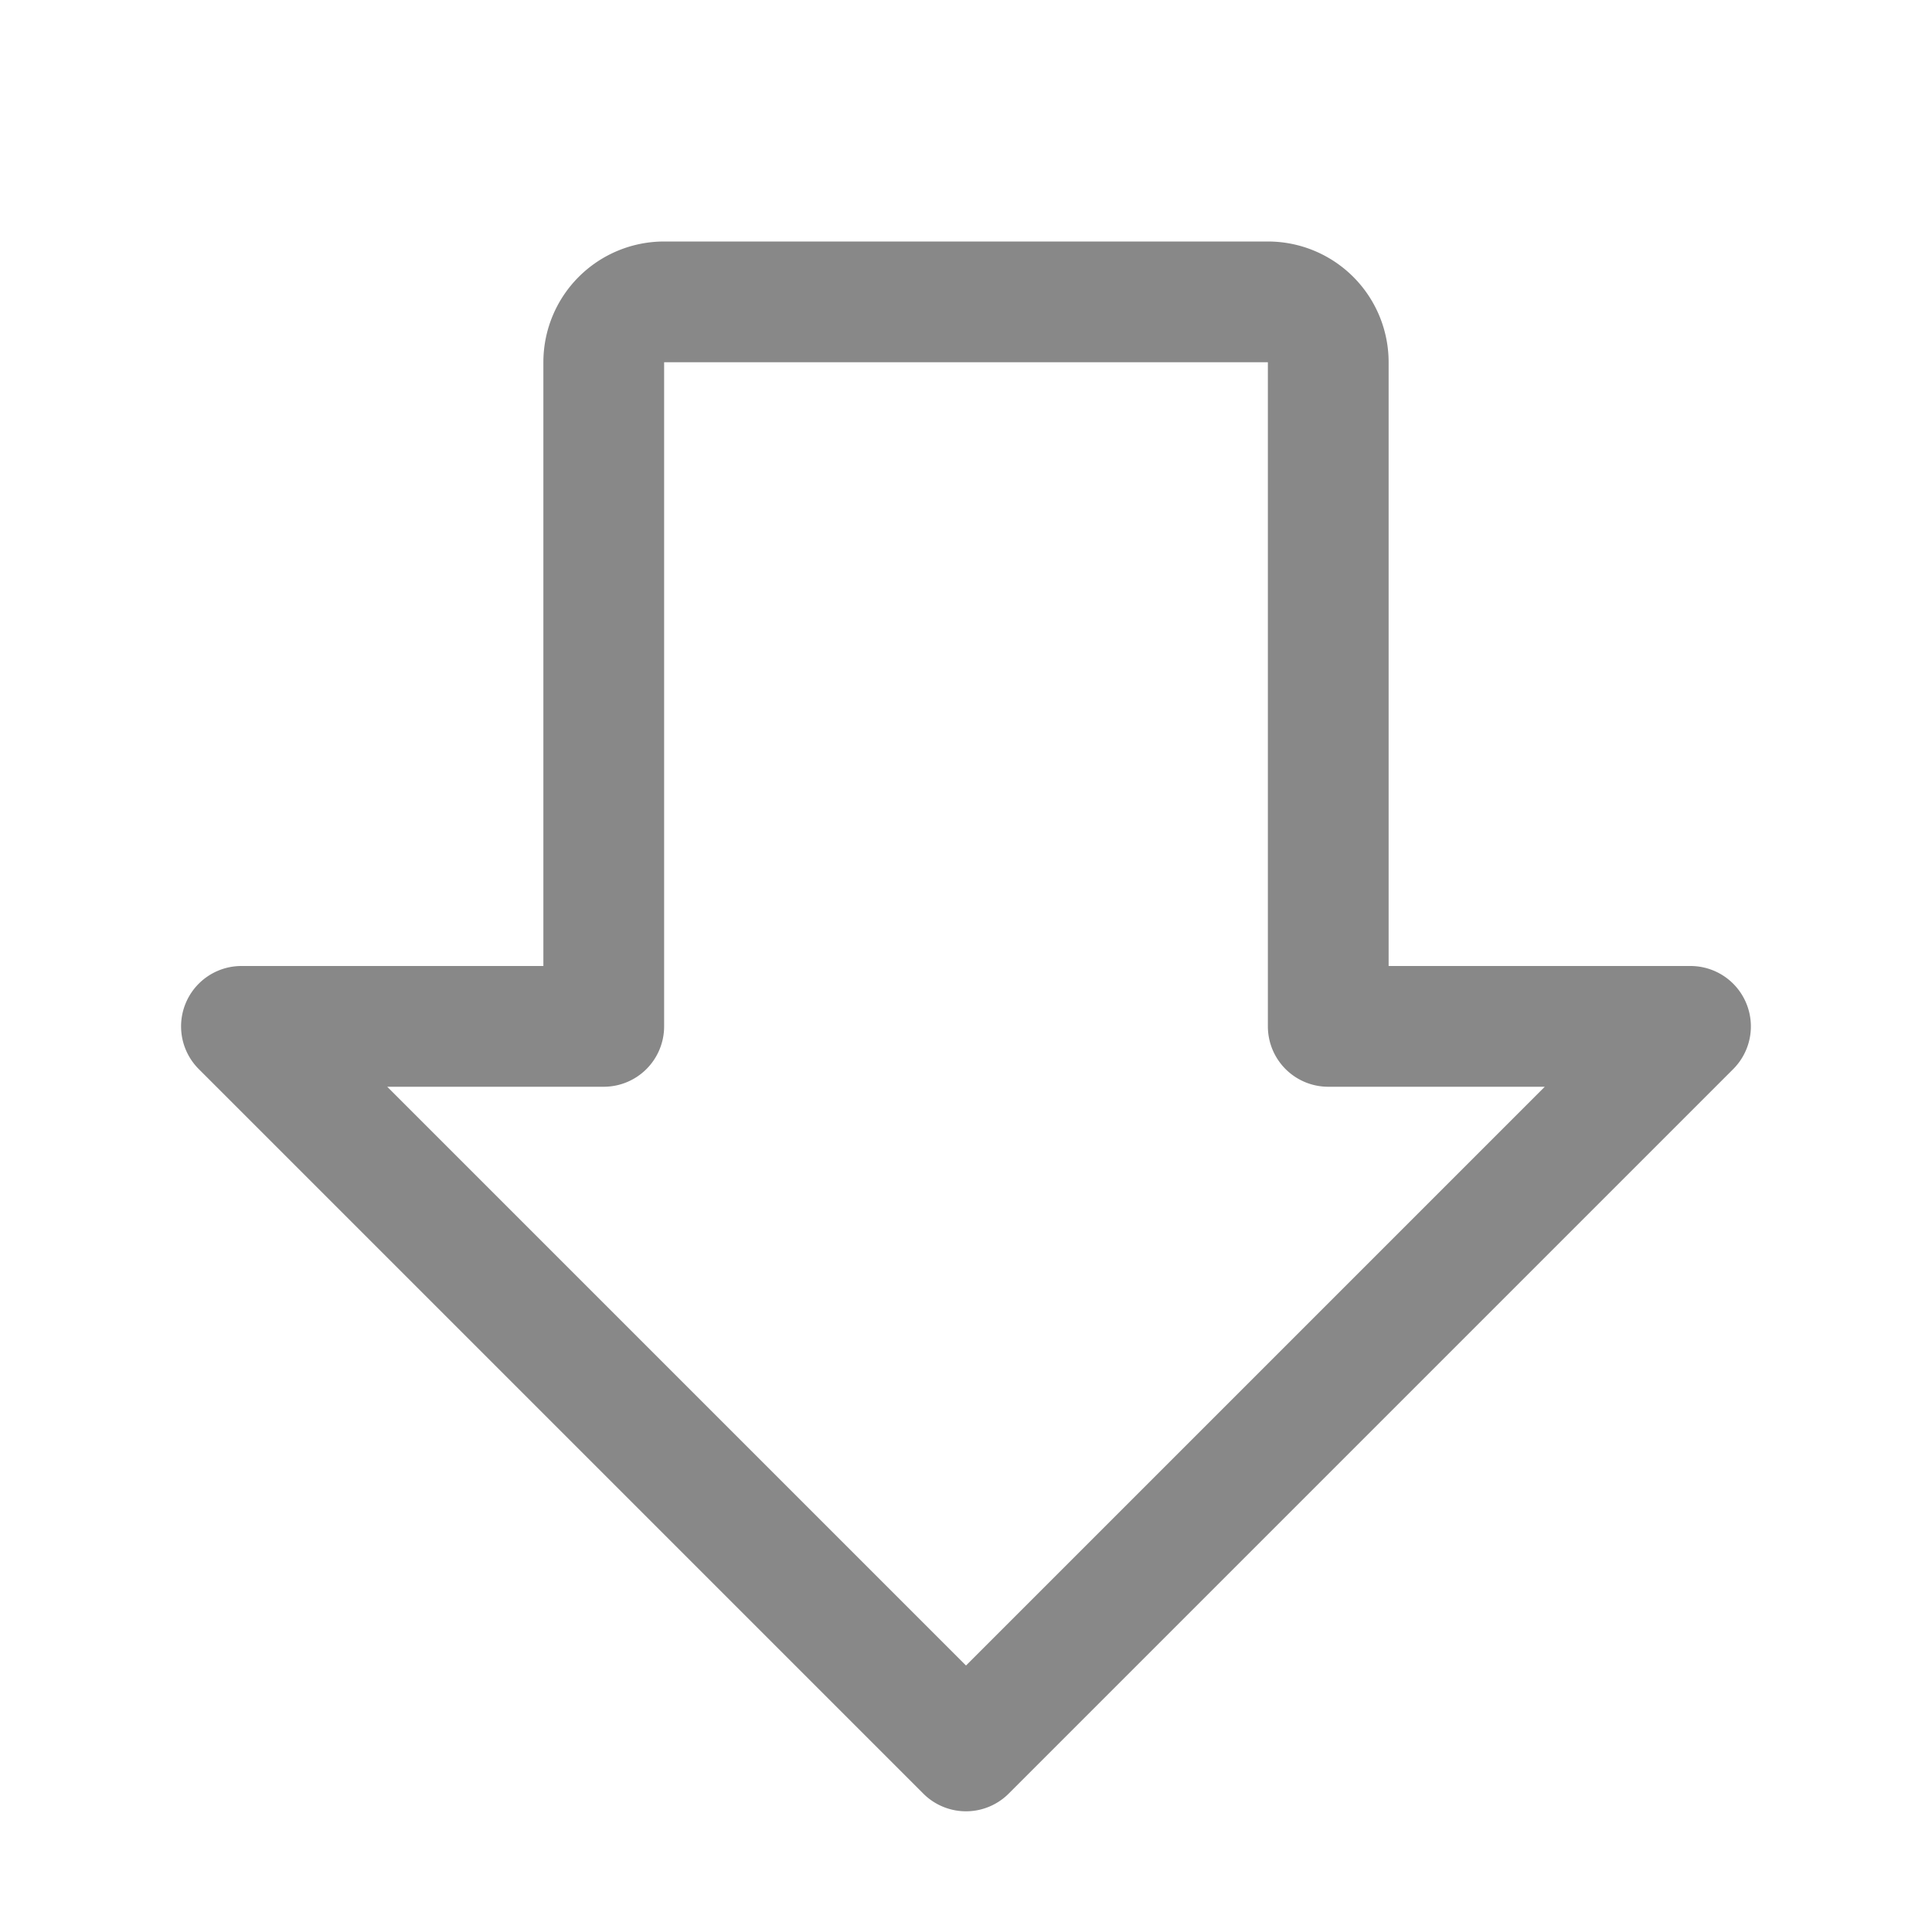 <svg xmlns="http://www.w3.org/2000/svg" width="32" height="32" viewBox="0 0 256 256"><path fill="#888888" d="M231.39 132.94A8 8 0 0 0 224 128h-40V48a16 16 0 0 0-16-16H88a16 16 0 0 0-16 16v80H32a8 8 0 0 0-5.66 13.66l96 96a8 8 0 0 0 11.32 0l96-96a8 8 0 0 0 1.73-8.72M128 220.69L51.31 144H80a8 8 0 0 0 8-8V48h80v88a8 8 0 0 0 8 8h28.69Z"/></svg>